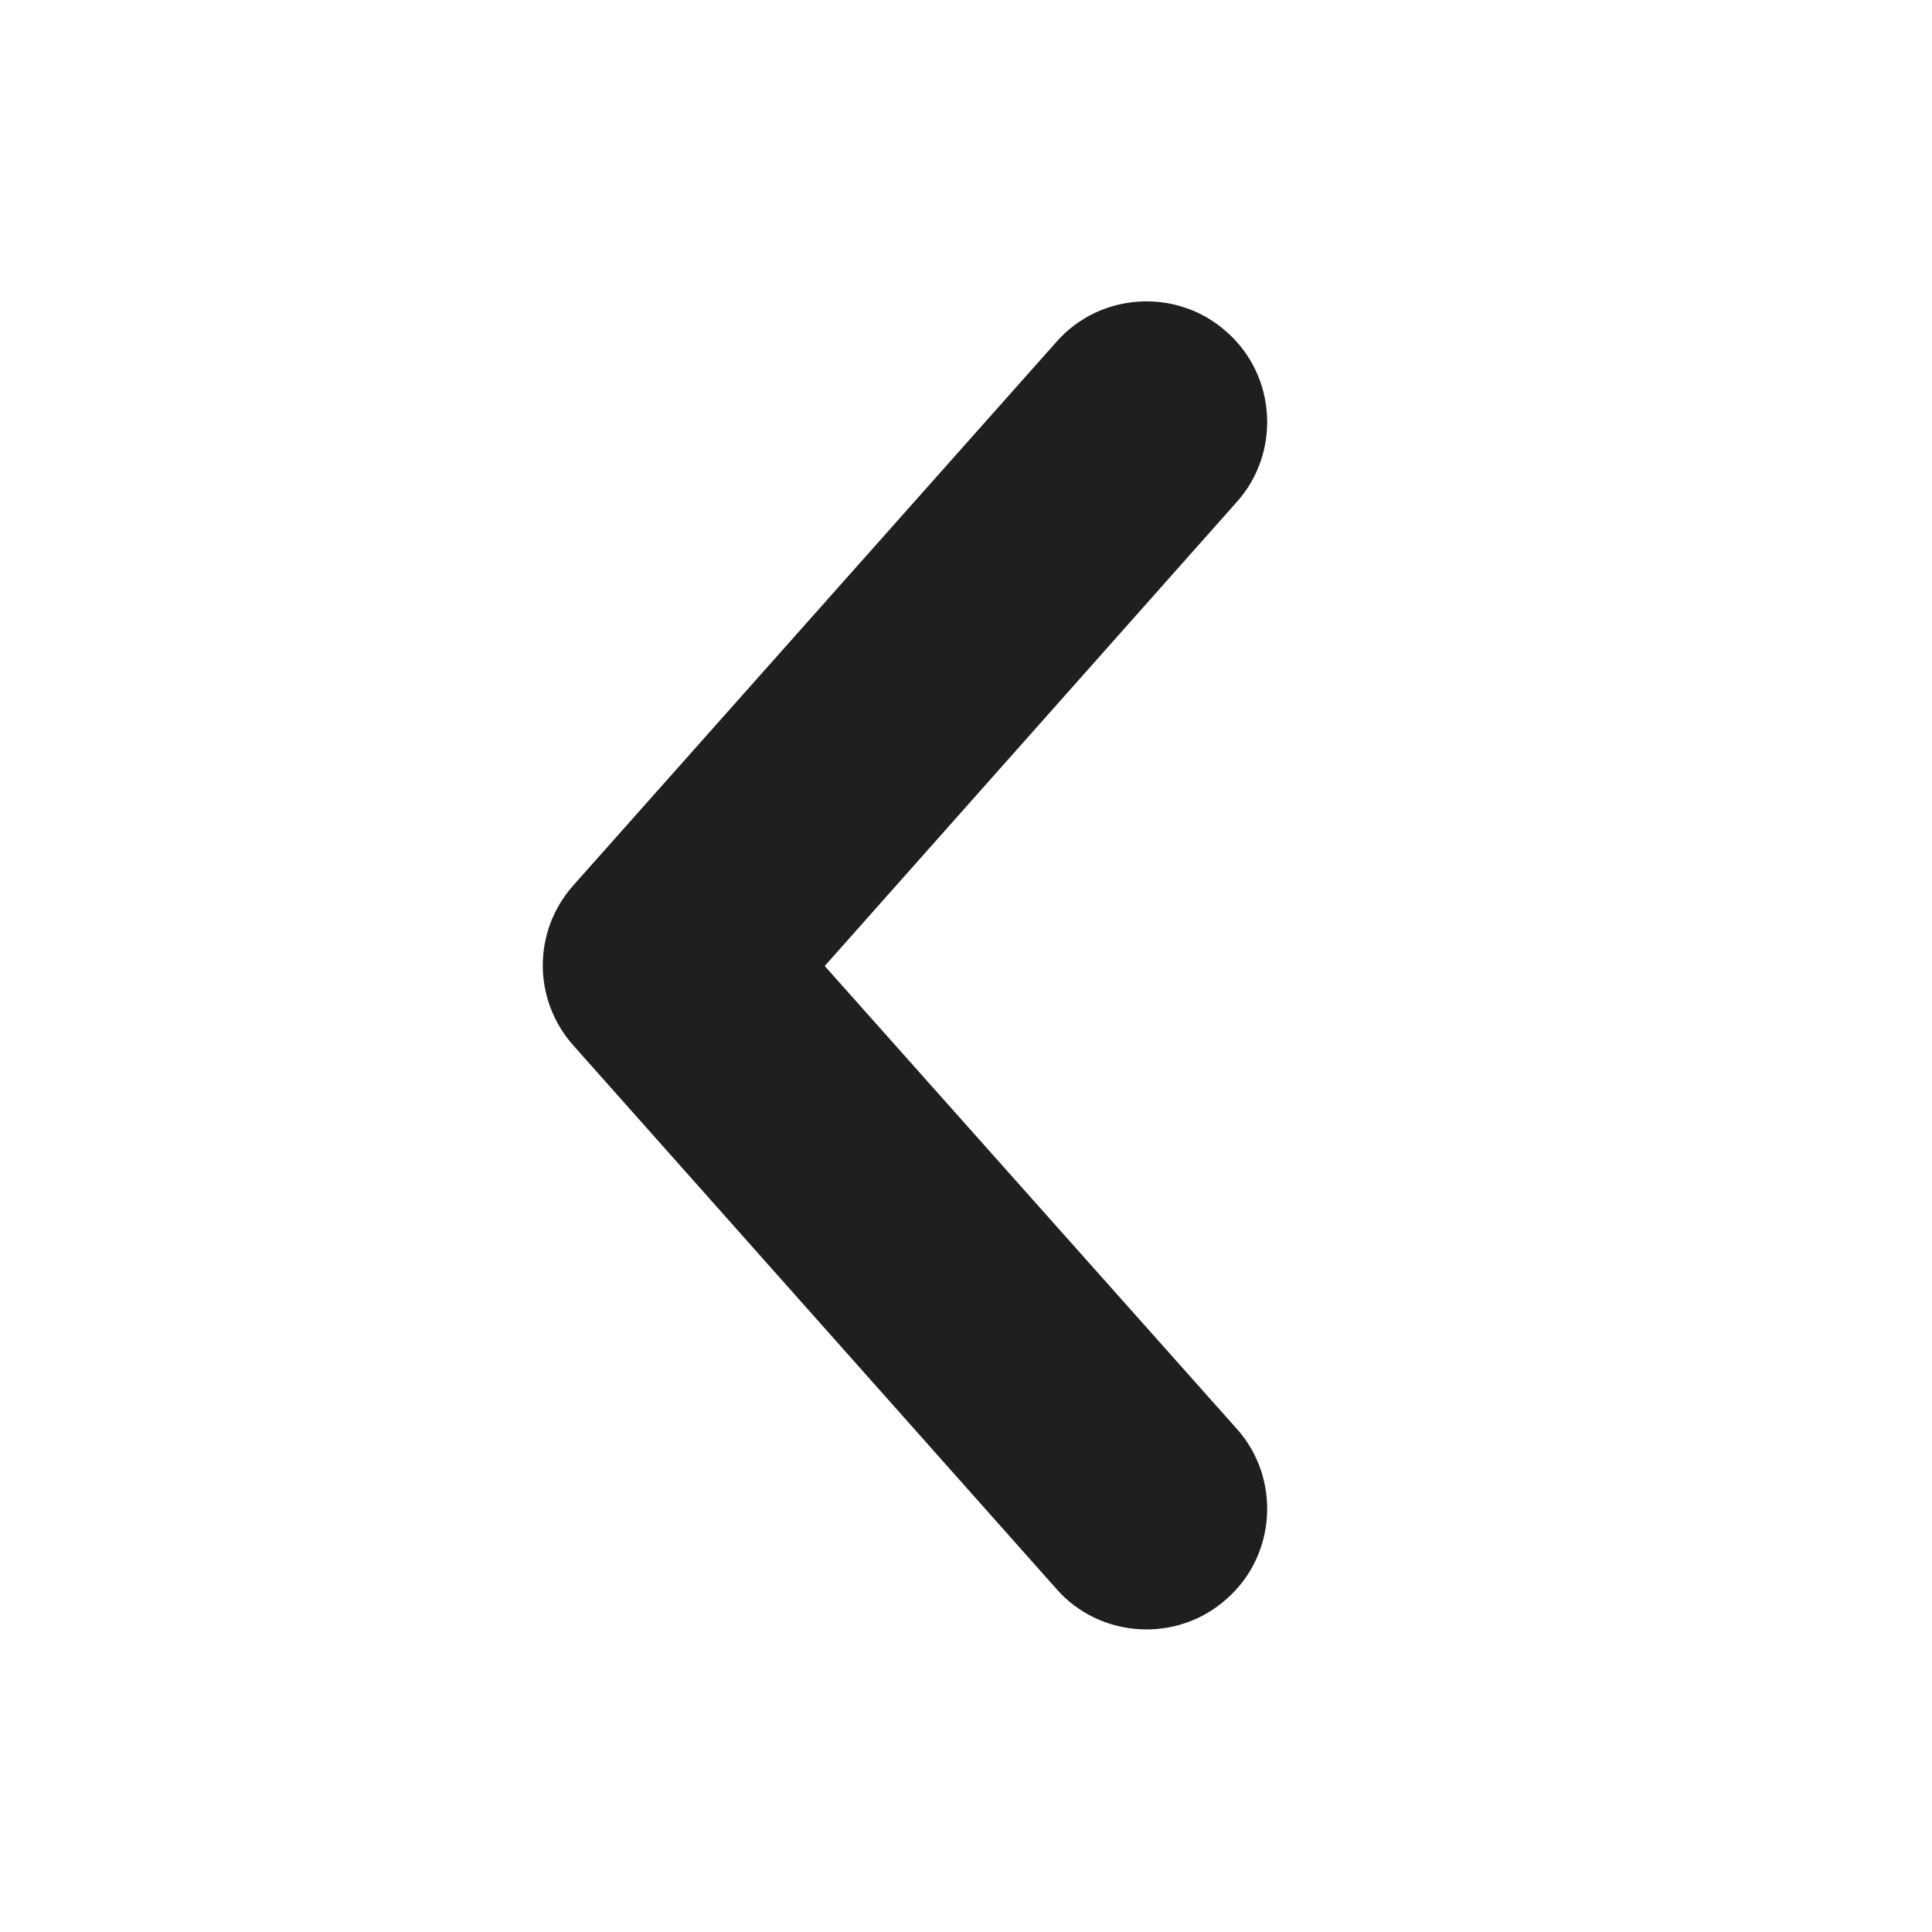 <svg width="16" height="16" viewBox="0 0 16 16" fill="none" xmlns="http://www.w3.org/2000/svg">
<path fill-rule="evenodd" clip-rule="evenodd" d="M10.16 2.75C10.57 3.11 10.61 3.75 10.24 4.16L6.83 8L10.24 11.83C10.61 12.24 10.57 12.88 10.16 13.24C9.75 13.61 9.11 13.57 8.75 13.16L4.75 8.66C4.41 8.28 4.41 7.71 4.75 7.33L8.75 2.83C9.11 2.42 9.75 2.38 10.16 2.75Z" fill="#1F1F22"/>
</svg>
